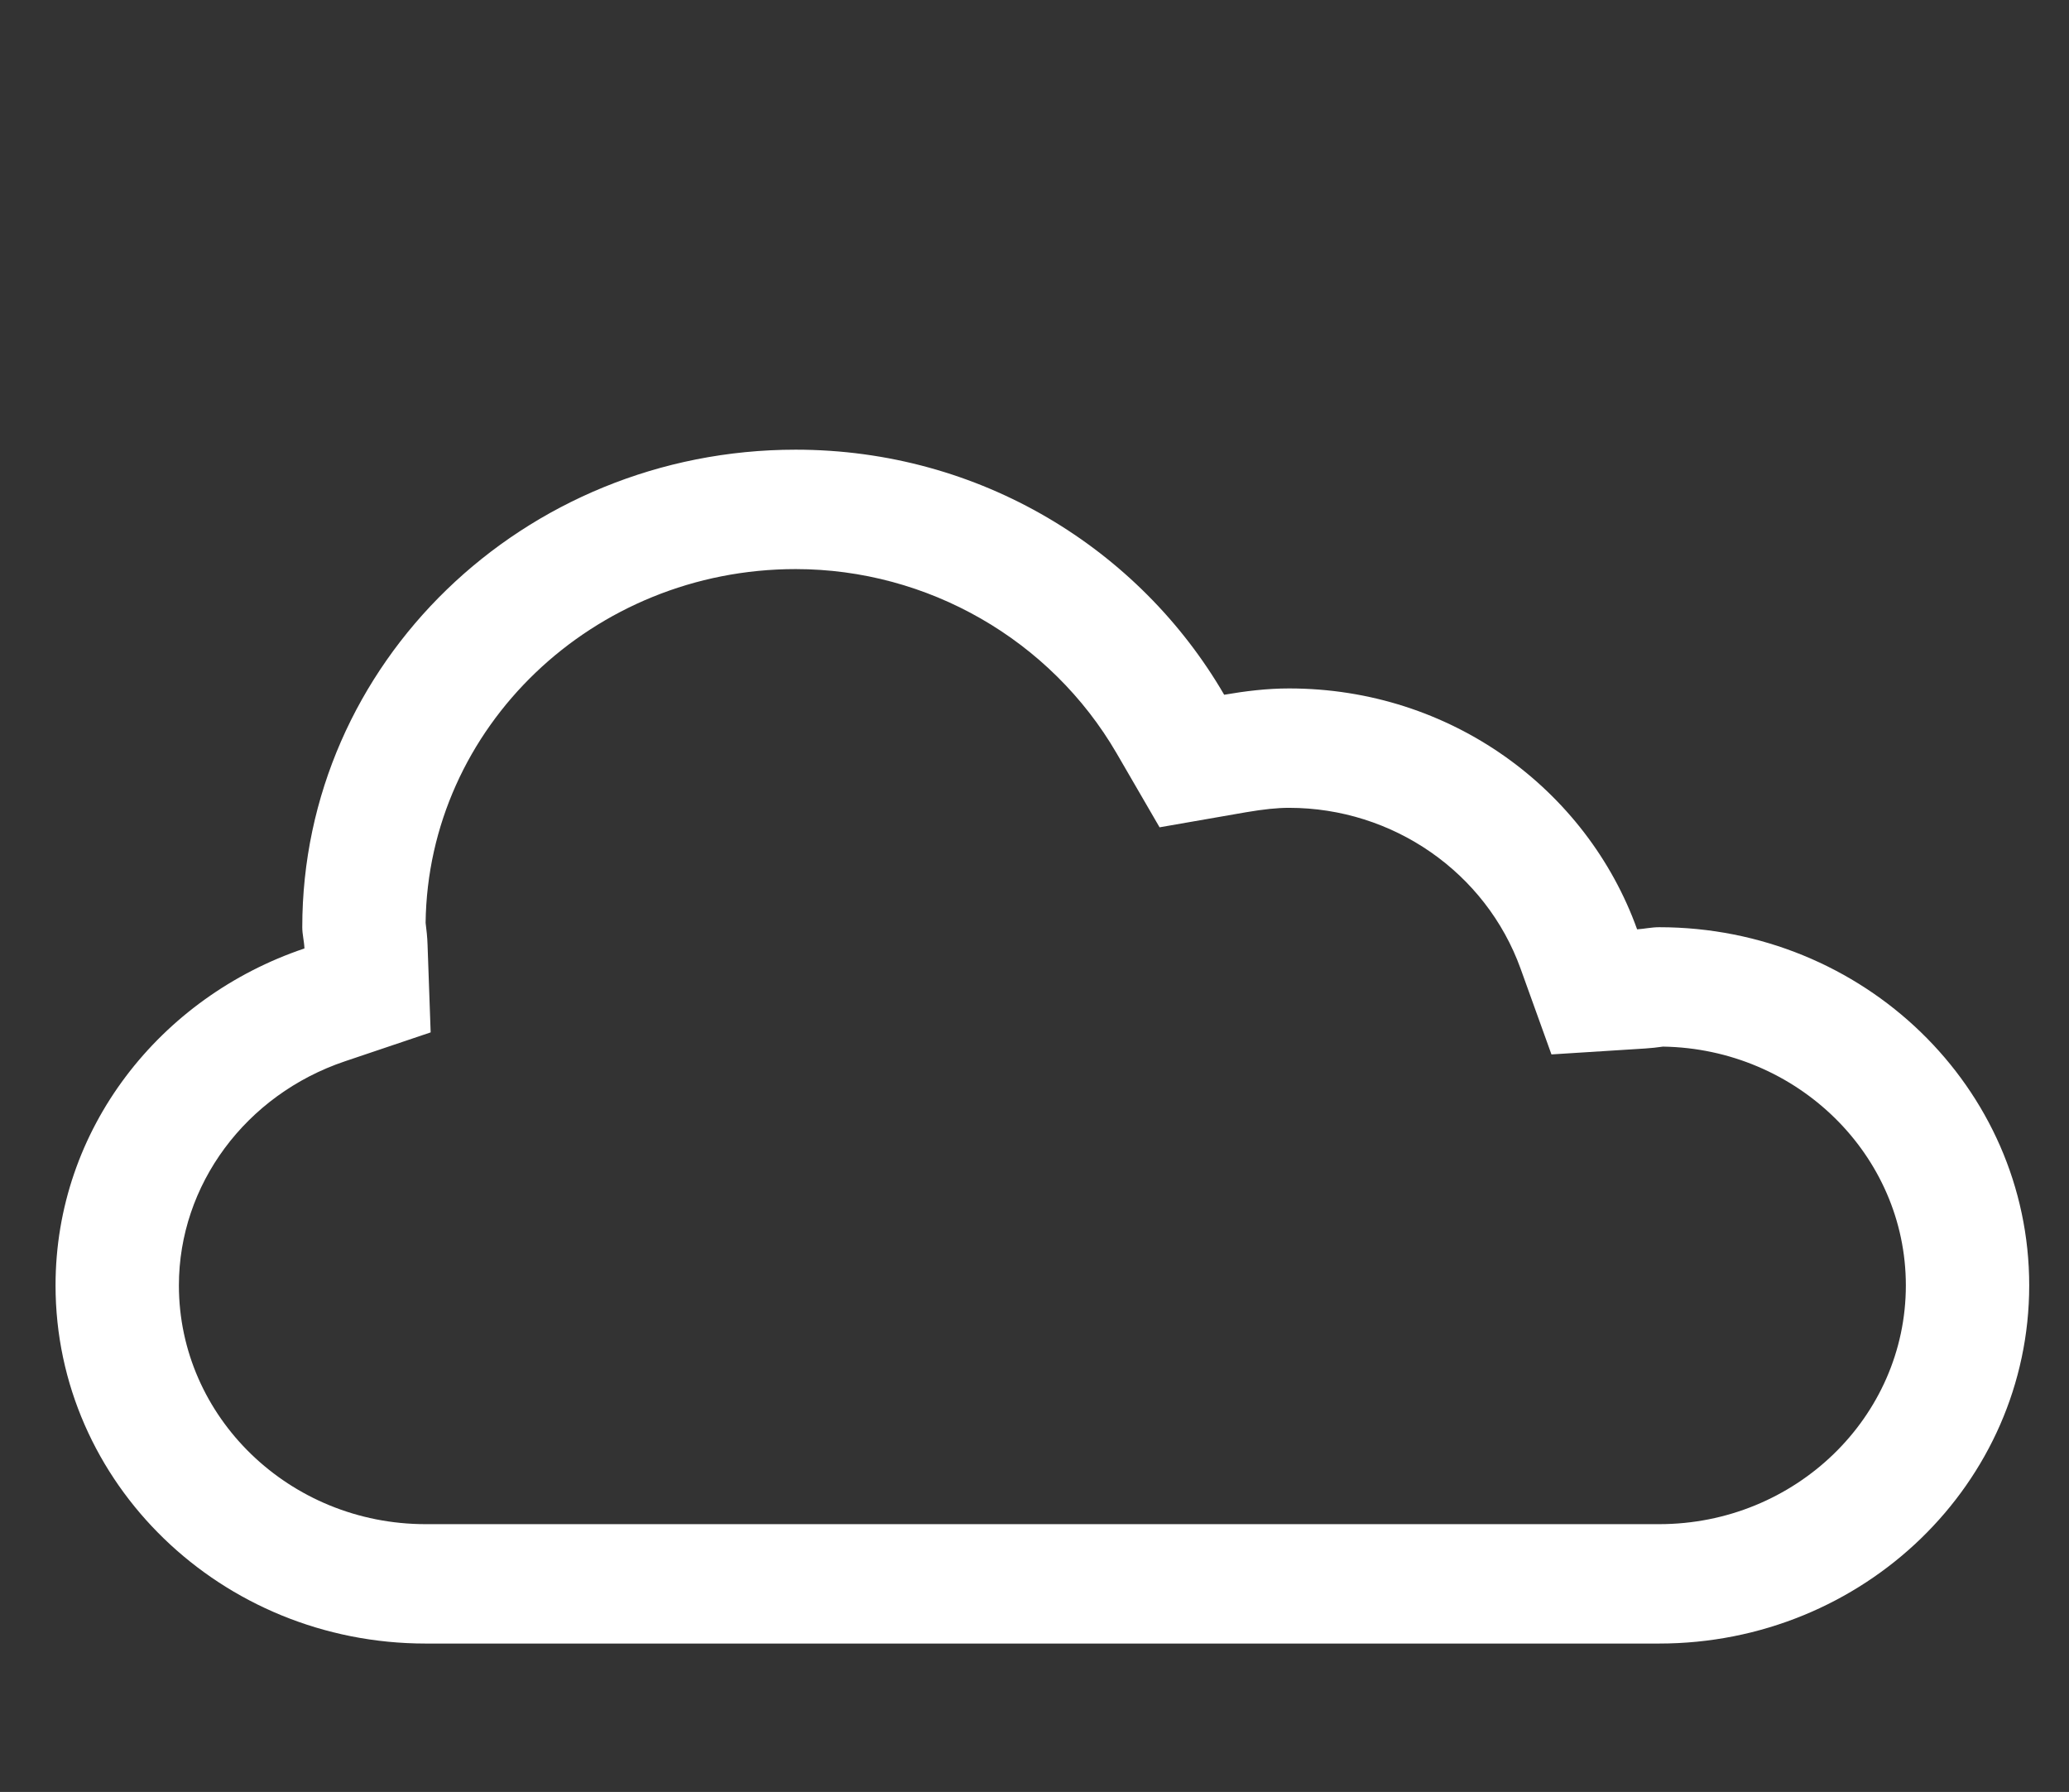 <?xml version="1.0" encoding="utf-8"?>
<!-- Generator: Adobe Illustrator 16.0.0, SVG Export Plug-In . SVG Version: 6.00 Build 0)  -->
<!DOCTYPE svg PUBLIC "-//W3C//DTD SVG 1.1//EN" "http://www.w3.org/Graphics/SVG/1.1/DTD/svg11.dtd">
<svg version="1.1" id="Calque_1" xmlns="http://www.w3.org/2000/svg" xmlns:xlink="http://www.w3.org/1999/xlink" x="0px" y="0px"
	 width="111.742px" height="96.766px" viewBox="0 0 111.742 96.766" enable-background="new 0 0 111.742 96.766"
	 xml:space="preserve">
<rect x="0" y="0" width="111.742" height="96.766" fill="#333333" stroke="none"/>
<path fill="#FFFFFF" d="M42.973,30.731c-10.943,0-19.856,8.549-19.987,19.101c0.051,0.389,0.092,0.779,0.105,1.183l0.168,4.734
	l-4.632,1.562c-5.361,1.807-8.965,6.674-8.965,12.101c0,7.113,5.973,12.893,13.324,12.893h66.622
	c7.345,0,13.323-5.779,13.323-12.893c0-7.039-5.868-12.78-13.116-12.895c-0.313,0.045-0.637,0.082-0.962,0.102l-5.062,0.32
	l-1.666-4.628c-1.874-5.199-6.896-8.688-12.504-8.688c-0.651,0-1.366,0.076-2.329,0.239l-4.666,0.813l-2.32-3.998
	C56.739,34.545,50.103,30.731,42.973,30.731 M42.973,24.283c9.981,0,18.576,5.377,23.142,13.234
	c1.138-0.196,2.304-0.341,3.506-0.341c8.731,0,16.078,5.452,18.796,13.009c0.396-0.027,0.78-0.115,1.191-0.115
	c11.034,0,19.985,8.664,19.985,19.342c0,10.677-8.951,19.34-19.985,19.34H22.986C11.953,88.751,3,80.089,3,69.412
	c0-8.449,5.635-15.565,13.442-18.195c-0.014-0.392-0.117-0.756-0.117-1.146C16.325,35.831,28.256,24.283,42.973,24.283
	L42.973,24.283z"/>
</svg>

